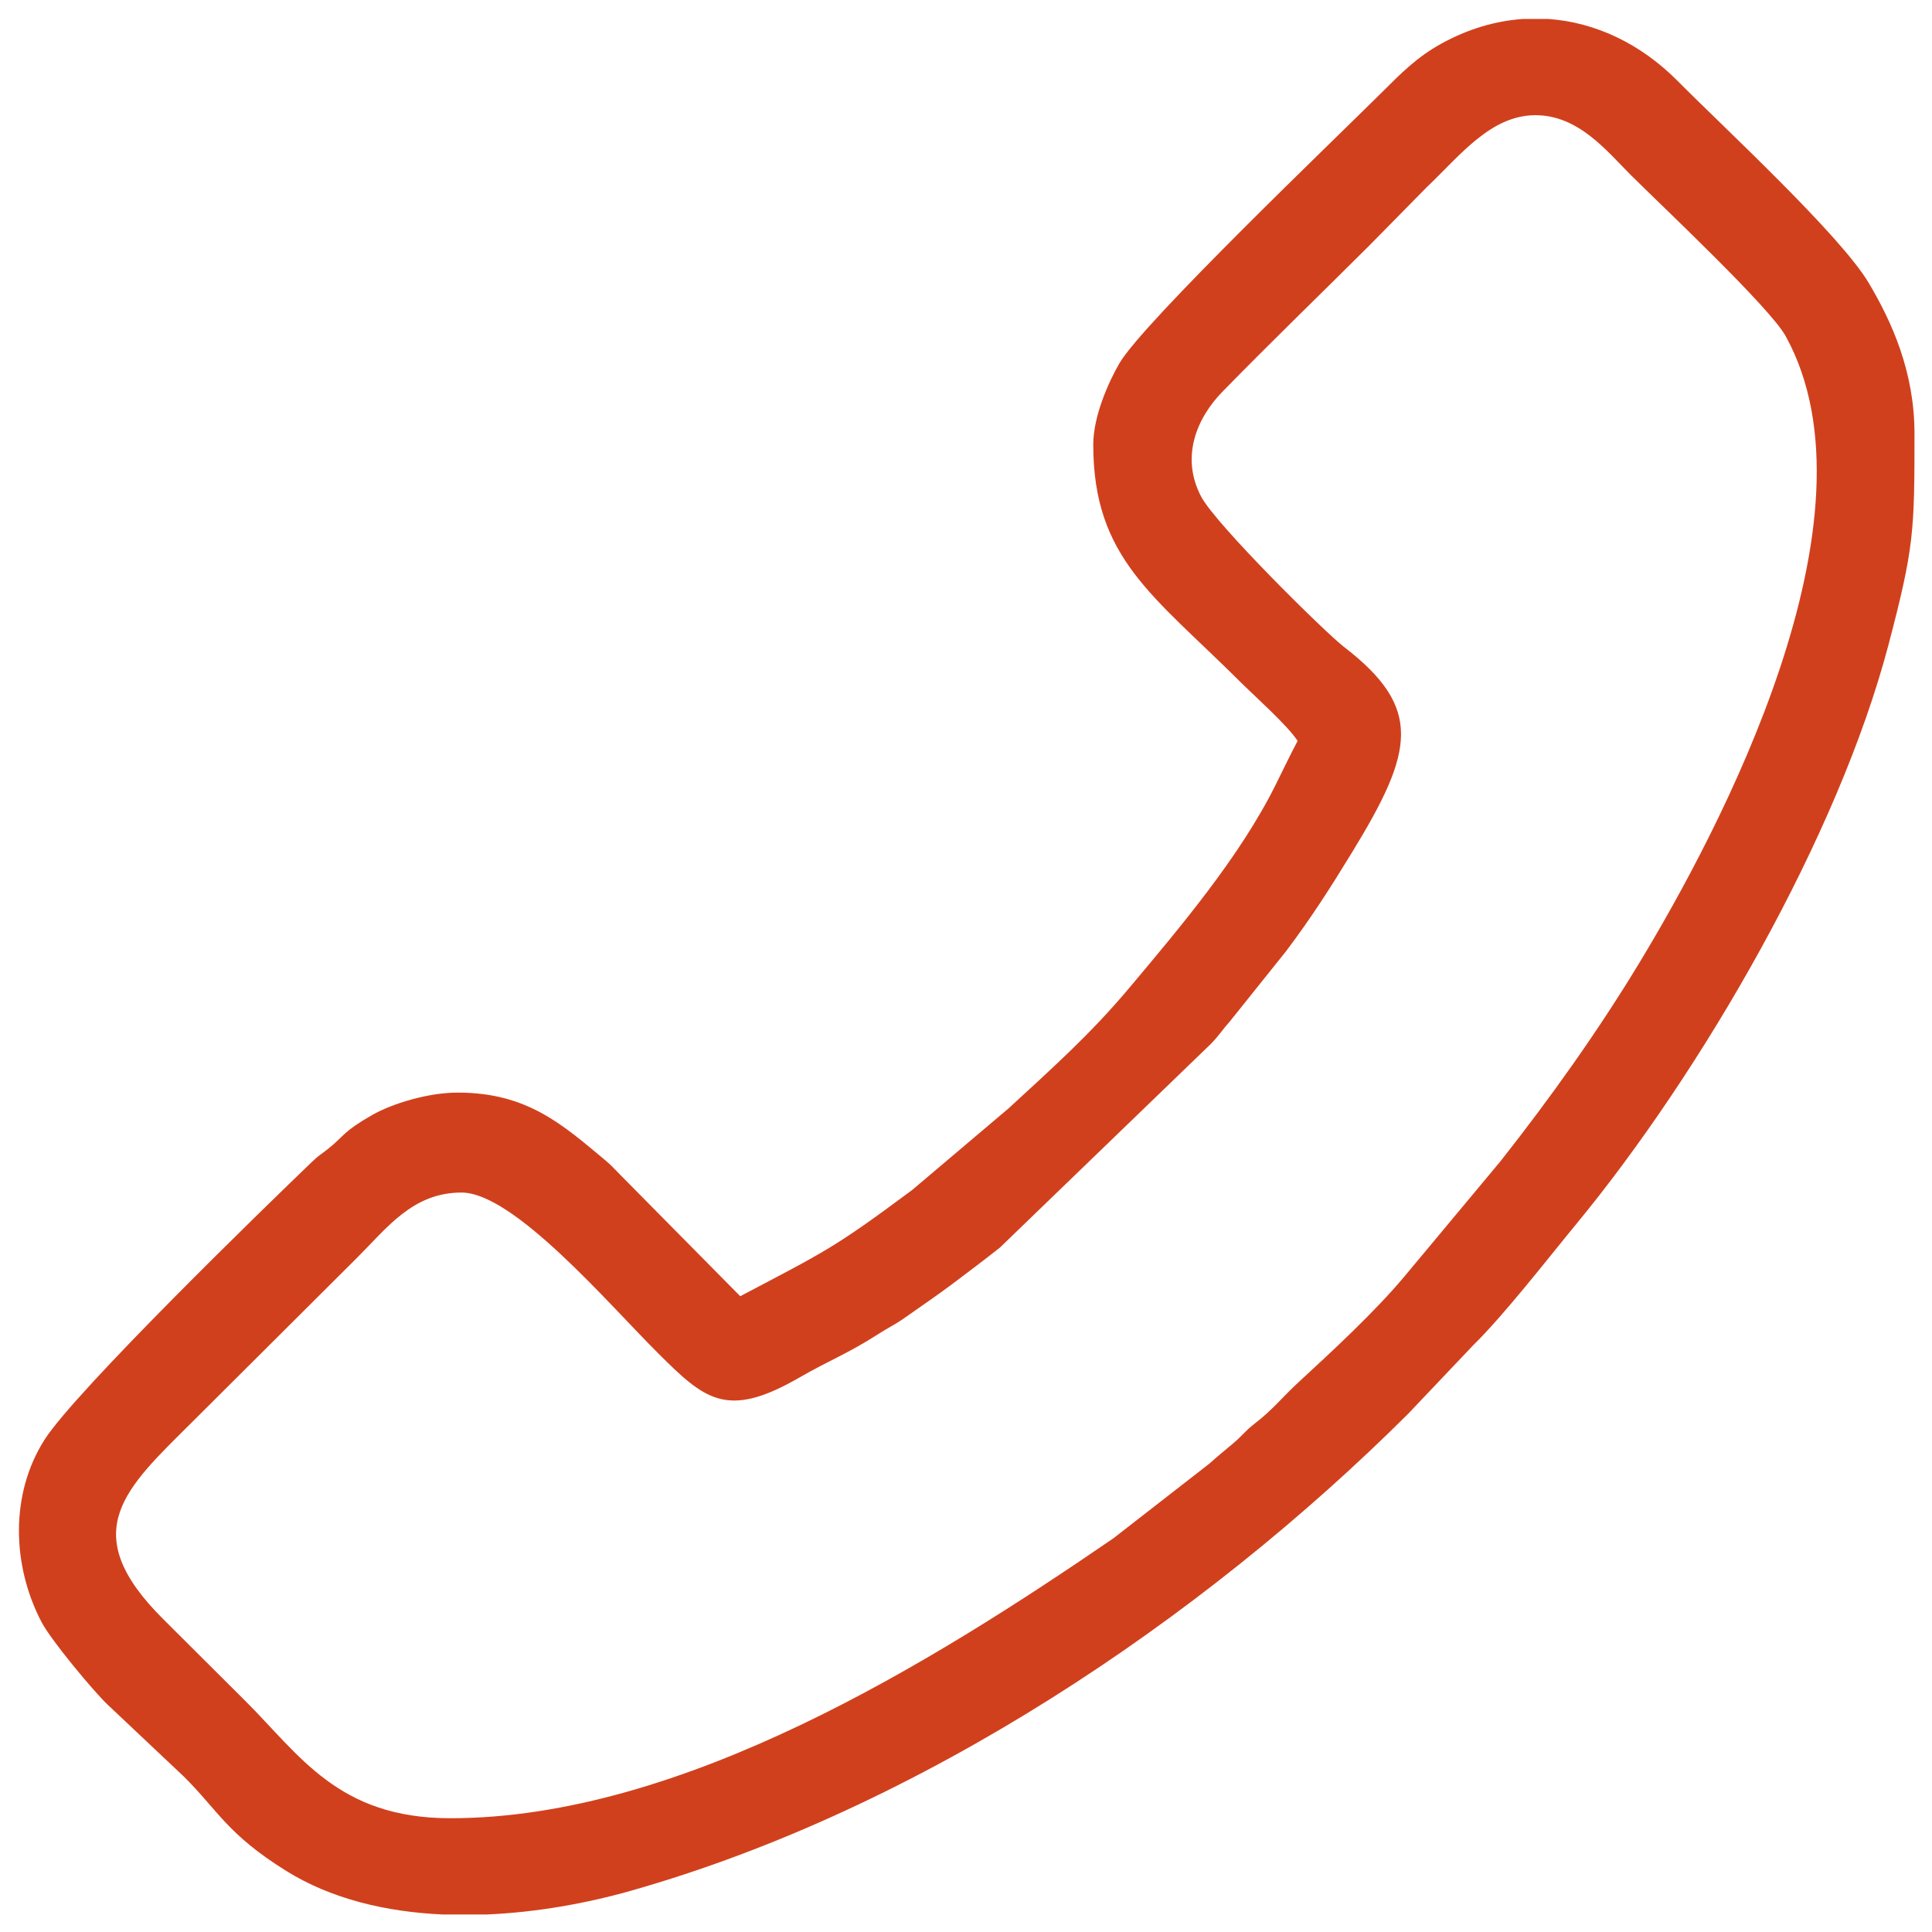 <?xml version="1.0" encoding="UTF-8"?>
<!DOCTYPE svg PUBLIC "-//W3C//DTD SVG 1.1//EN" "http://www.w3.org/Graphics/SVG/1.1/DTD/svg11.dtd">
<!-- Creator: CorelDRAW -->
<svg xmlns="http://www.w3.org/2000/svg" xml:space="preserve" width="53mm" height="53mm" version="1.1" style="shape-rendering:geometricPrecision; text-rendering:geometricPrecision; image-rendering:optimizeQuality; fill-rule:evenodd; clip-rule:evenodd"
viewBox="0 0 5300 5300"
 xmlns:xlink="http://www.w3.org/1999/xlink"
 xmlns:xodm="http://www.corel.com/coreldraw/odm/2003">
 <defs>
  <style type="text/css">
   <![CDATA[
    .fil0 {fill:#D1401D}
   ]]>
  </style>
 </defs>
 <g id="Warstwa_x0020_1">
  <path class="fil0" d="M4212.19 316.03c118.72,0 195.95,98.75 262.5,165.04 83.99,83.68 380.37,362.1 423.86,440.99 274.72,498.28 -183.21,1359.02 -401.39,1719.29 -114.71,189.41 -244.32,371.01 -381.12,544.51l-263.65 316.24c-81.68,97.36 -198.41,205.19 -290.2,289.78 -45.1,41.56 -69.44,74.29 -120.45,113.59 -26.45,20.39 -34.26,33.52 -58.28,53.65 -27.25,22.84 -39.67,32.76 -65.96,56.16l-263.33 204.84c-497.2,340.81 -1182.55,767.79 -1818.63,767.79 -307.89,0 -412.74,-172.65 -563.22,-322.46 -77.28,-76.94 -146.96,-146.54 -224.28,-223.44 -242.38,-241.09 -103.81,-358.68 81.56,-543.36 77.25,-76.96 147.02,-146.48 224.27,-223.44 77.24,-76.96 147.02,-146.48 224.26,-223.44 84.19,-83.87 154.01,-180.27 287.99,-180.27 143.39,0 403.4,305.43 537.73,439.26 129.44,128.95 189.41,183.57 389.4,68.03 80.45,-46.47 134,-66.1 216.59,-119.36 25.79,-16.63 45.92,-25.98 69.44,-42.55 45.36,-31.96 89.94,-62.03 136.82,-97.26 46.61,-35.02 82.95,-62.42 126.83,-97.09l579.83 -559.83c24.06,-25.17 29.57,-36.64 51.14,-60.76l153.82 -192.06c69.83,-92.73 121.16,-173.14 183.12,-274.59 167.89,-274.97 193.75,-393.2 -24.44,-561.04 -50.2,-38.62 -350.88,-334.88 -391.5,-412.3 -57.01,-108.66 -11.43,-215.65 58.21,-286.96 134.33,-137.56 266.61,-265.17 402.9,-400.95l151.39 -153.85c1.45,-1.51 3.54,-3.68 5.02,-5.16 1.49,-1.47 3.66,-3.56 5.17,-5 88.02,-83.94 172.51,-194 294.6,-194zm-33.63 -264.06l67.85 0c130.27,8.8 254.79,68.3 355.75,170.07 126.54,127.57 446.08,422.49 524.32,554.18 64.44,108.46 125.5,245.17 125.5,413.25 0,267.8 -0.98,312.06 -71.25,579.02 -138.19,525.04 -510.27,1169.54 -858.74,1592.09 -77.25,93.67 -195.46,246.38 -280.63,329.79l-178.32 187.97c-567.21,565.1 -1337.33,1083.15 -2132.23,1308.48 -121.07,34.32 -258.16,59.34 -396.16,65.15l-119.26 0c-155.12,-6.91 -305.88,-42.03 -430.52,-119.76 -162.12,-101.1 -186.42,-165.35 -280.61,-258.71l-209.48 -197.54c-37.16,-35.45 -153.9,-174.84 -180.78,-226.14 -82.13,-156.74 -85.93,-352.6 8.08,-500.15 85.28,-133.83 606.98,-640.81 733.52,-762.16 20.84,-19.99 25.01,-20.34 45.03,-36.39 45.66,-36.64 39.76,-46.47 121.01,-92.72 52.95,-30.16 150.84,-61.12 234.28,-61.12 190.75,0 287.55,88.17 404.76,185.81 16.46,13.71 26.13,24.94 41.25,40.15l328.74 332.63c235.17,-123.97 255.94,-131.05 471.86,-291.59l264.53 -223.96c117.84,-108.76 222.96,-201.7 330.97,-330.41 139.03,-165.65 302.91,-359.16 400.65,-555.52 20.08,-40.33 40,-82.24 61.09,-121.95 -30.55,-45.47 -116.12,-120.77 -160.55,-165.04 -234.56,-233.68 -400.12,-336.37 -400.12,-647.46 0,-78.62 42.12,-172.14 71.64,-223.16 64.78,-111.9 595.39,-619.1 720.94,-744.22 51.76,-51.59 95.21,-95.83 162.29,-132.85 73.53,-40.58 149.5,-62.65 224.59,-67.74z"/>
 </g>
</svg>
